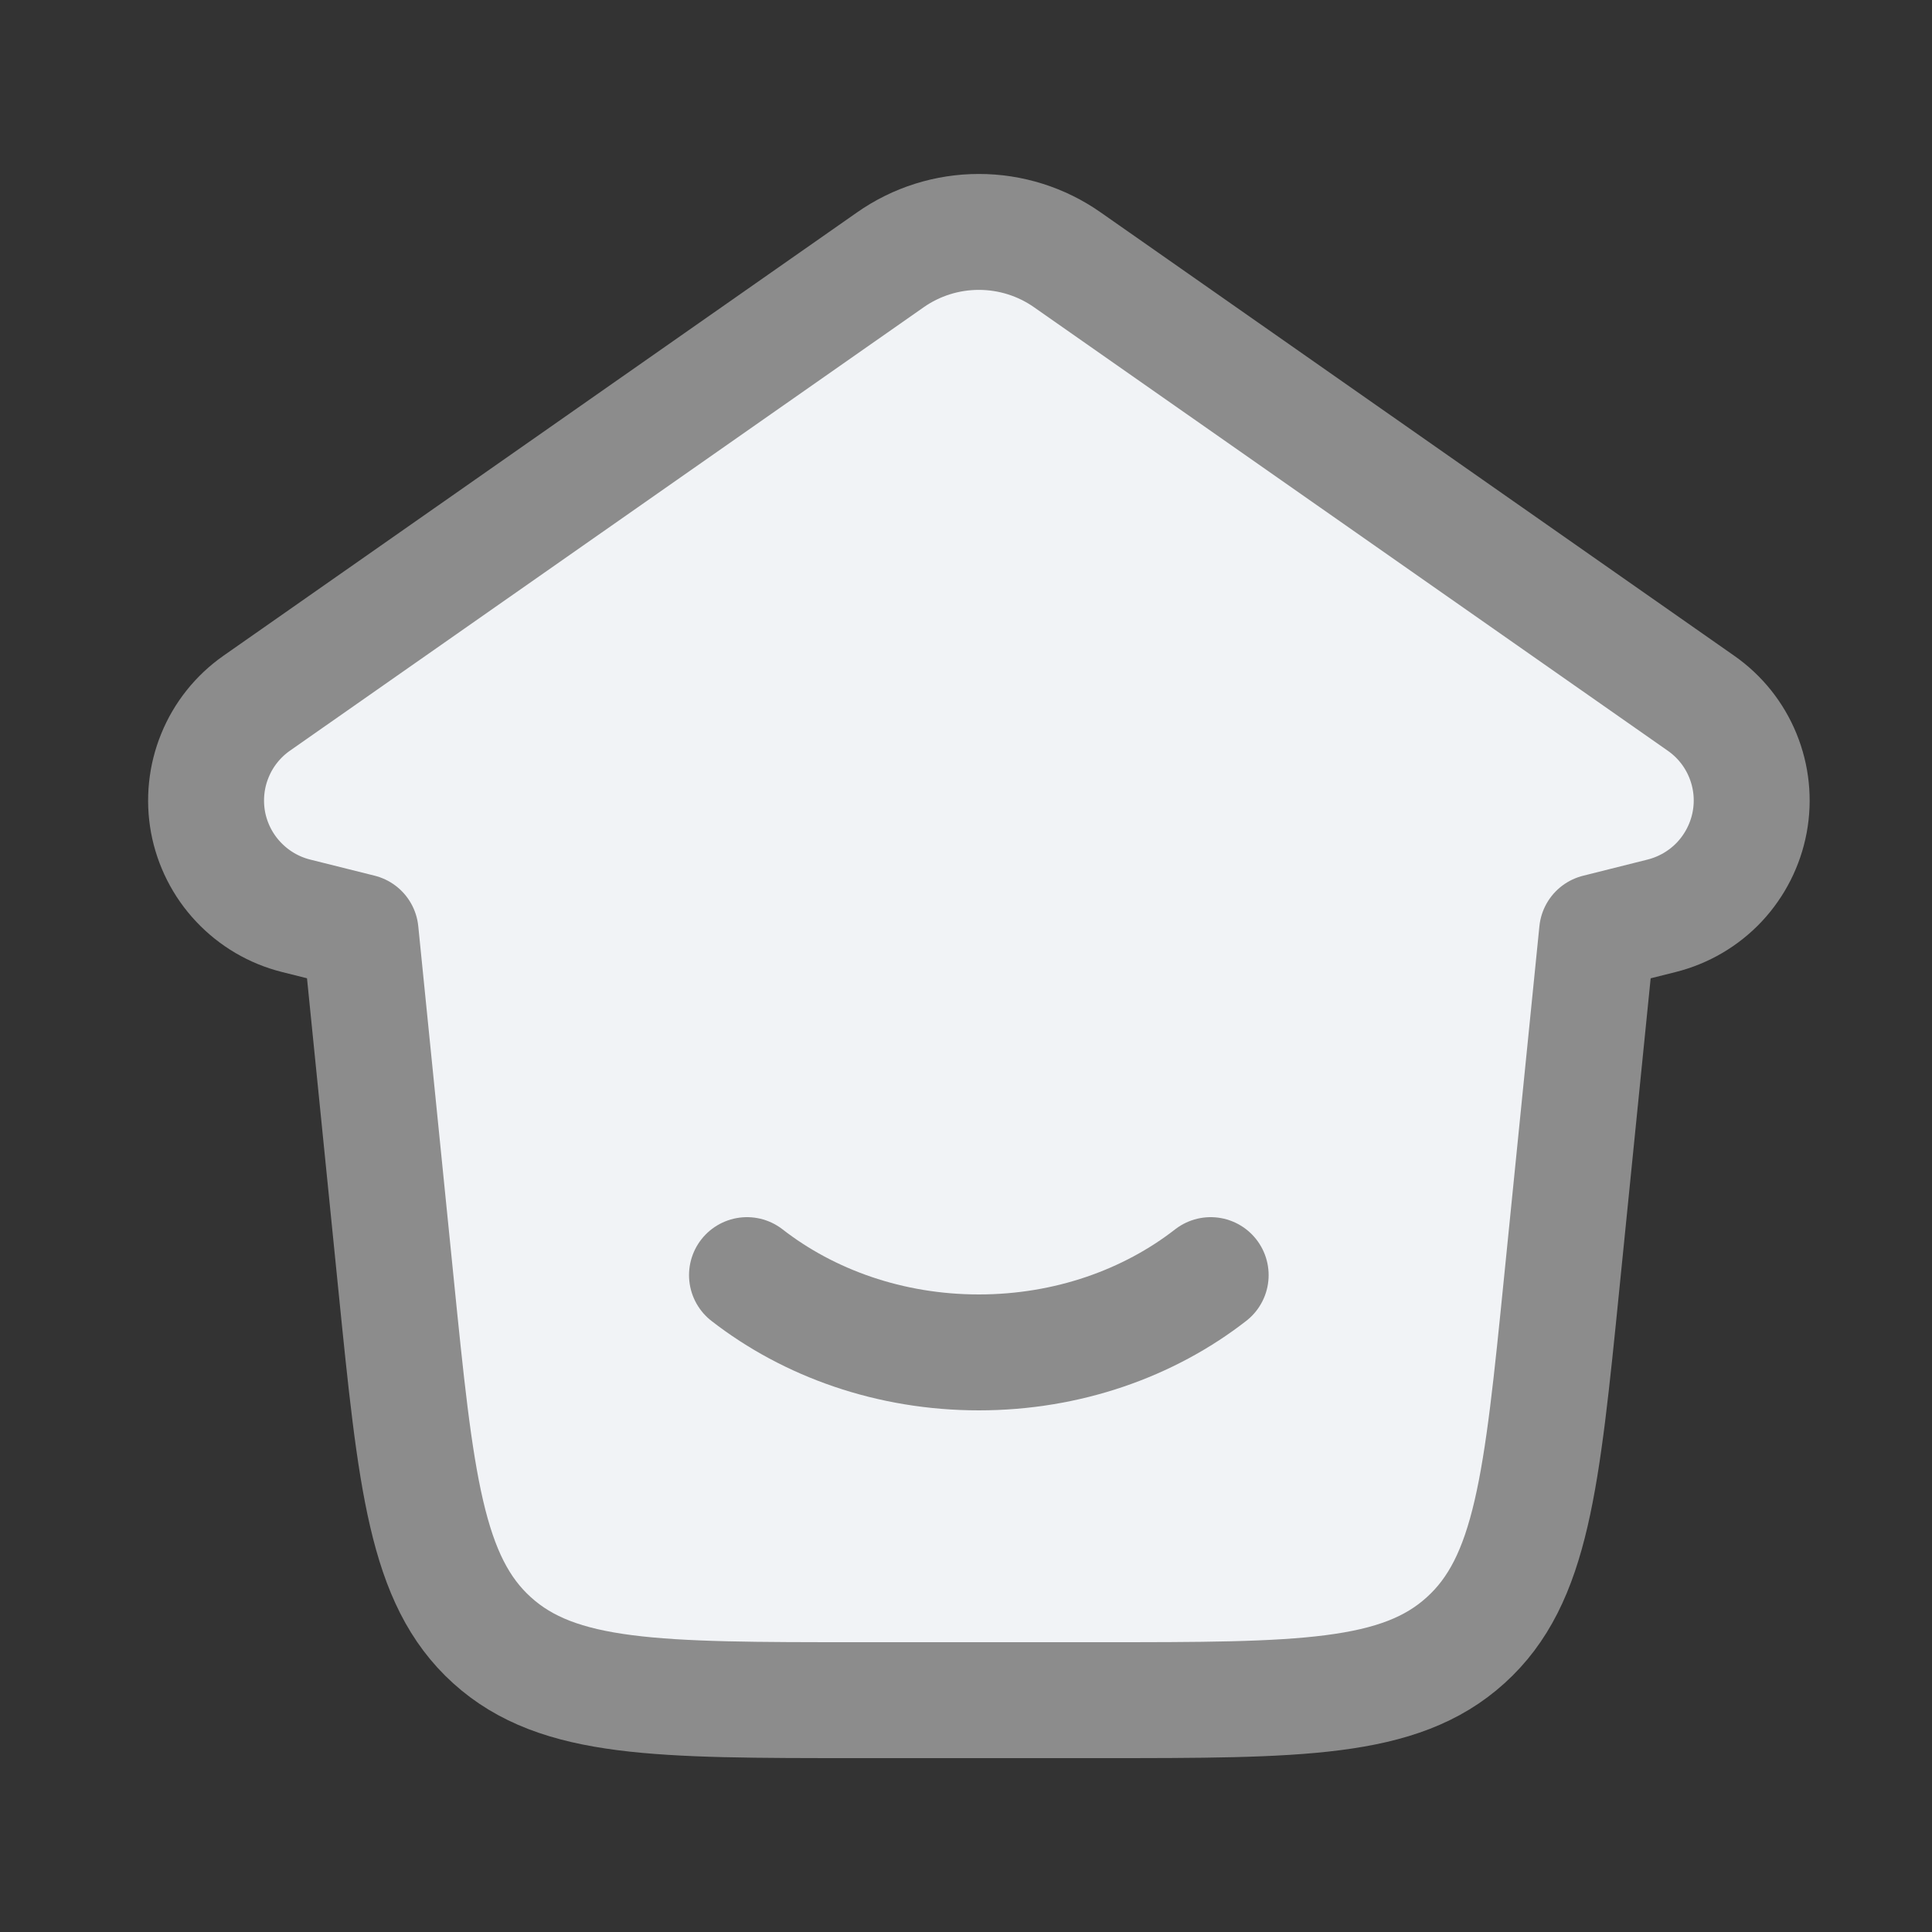 <svg width="25" height="25" viewBox="0 0 25 25" fill="none" xmlns="http://www.w3.org/2000/svg">
<rect x="0" y="0" width="25" height="25" fill="#333333" stroke="none"/>
<path d="M3.83 11.85L4.666 12.059L5.123 16.601C5.381 19.167 5.51 20.45 6.367 21.225C7.224 22 8.514 22 11.094 22H14.239C16.82 22 18.11 22 18.965 21.225C19.823 20.45 19.951 19.167 20.209 16.6L20.666 12.06L21.503 11.85C21.788 11.778 22.048 11.626 22.25 11.411C22.451 11.196 22.587 10.928 22.641 10.638C22.695 10.348 22.664 10.049 22.552 9.776C22.441 9.504 22.253 9.269 22.011 9.1L13.813 3.363C13.477 3.127 13.077 3.001 12.666 3.001C12.256 3.001 11.856 3.127 11.52 3.363L3.321 9.1C3.08 9.269 2.892 9.504 2.781 9.777C2.669 10.05 2.639 10.349 2.692 10.639C2.746 10.928 2.882 11.197 3.084 11.411C3.286 11.626 3.544 11.778 3.83 11.85Z" fill="#F1F3F6" stroke="#8C8C8C" stroke-width="1.5" stroke-linecap="round" stroke-linejoin="round"/>
<path d="M15.666 16.5C14.867 17.122 13.816 17.5 12.666 17.5C11.517 17.5 10.466 17.122 9.666 16.5" stroke="#8C8C8C" stroke-width="1.5" stroke-linecap="round" stroke-linejoin="round"/>
</svg>
